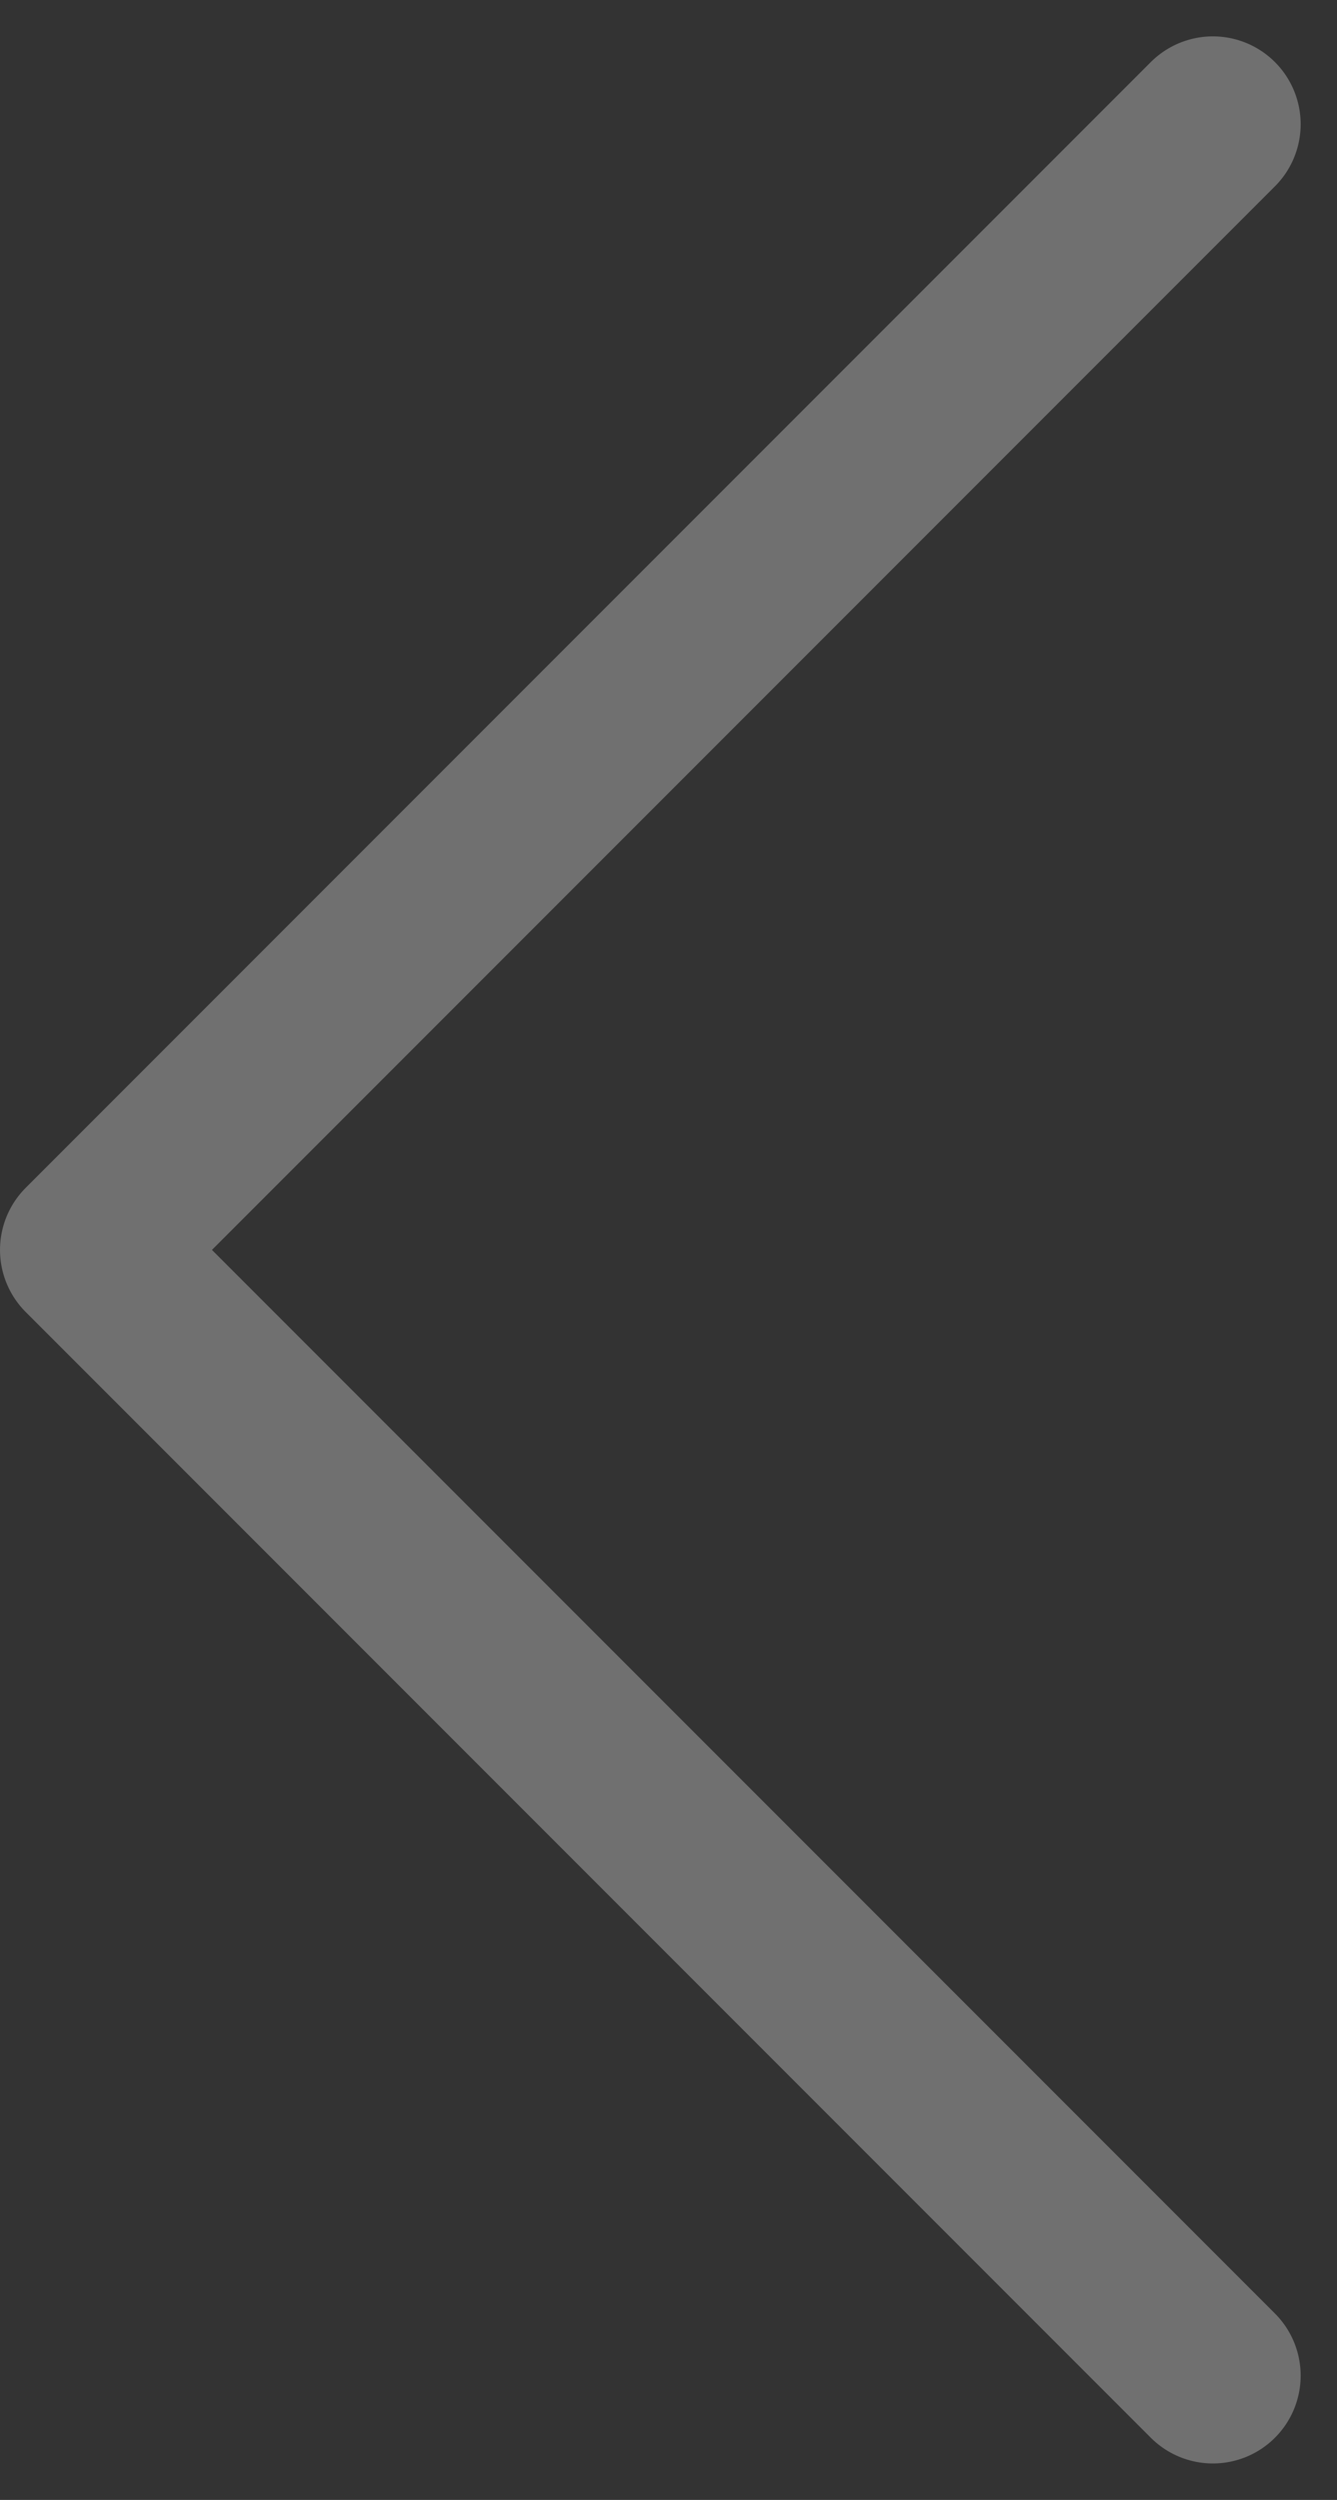 <svg xmlns="http://www.w3.org/2000/svg" width="15.229" height="28.459" viewBox="0 0 15.229 28.459"><rect x="0" y="0" width="15.229" height="28.459" fill="#333333" stroke="none"/><defs><style>.a{fill:none;stroke:#fff;stroke-linecap:round;stroke-linejoin:round;stroke-width:2px;opacity:0.3;}</style></defs><path class="a" d="M21.815,31.63,9,18.815,21.815,6" transform="translate(-8 -4.586)"/></svg>
